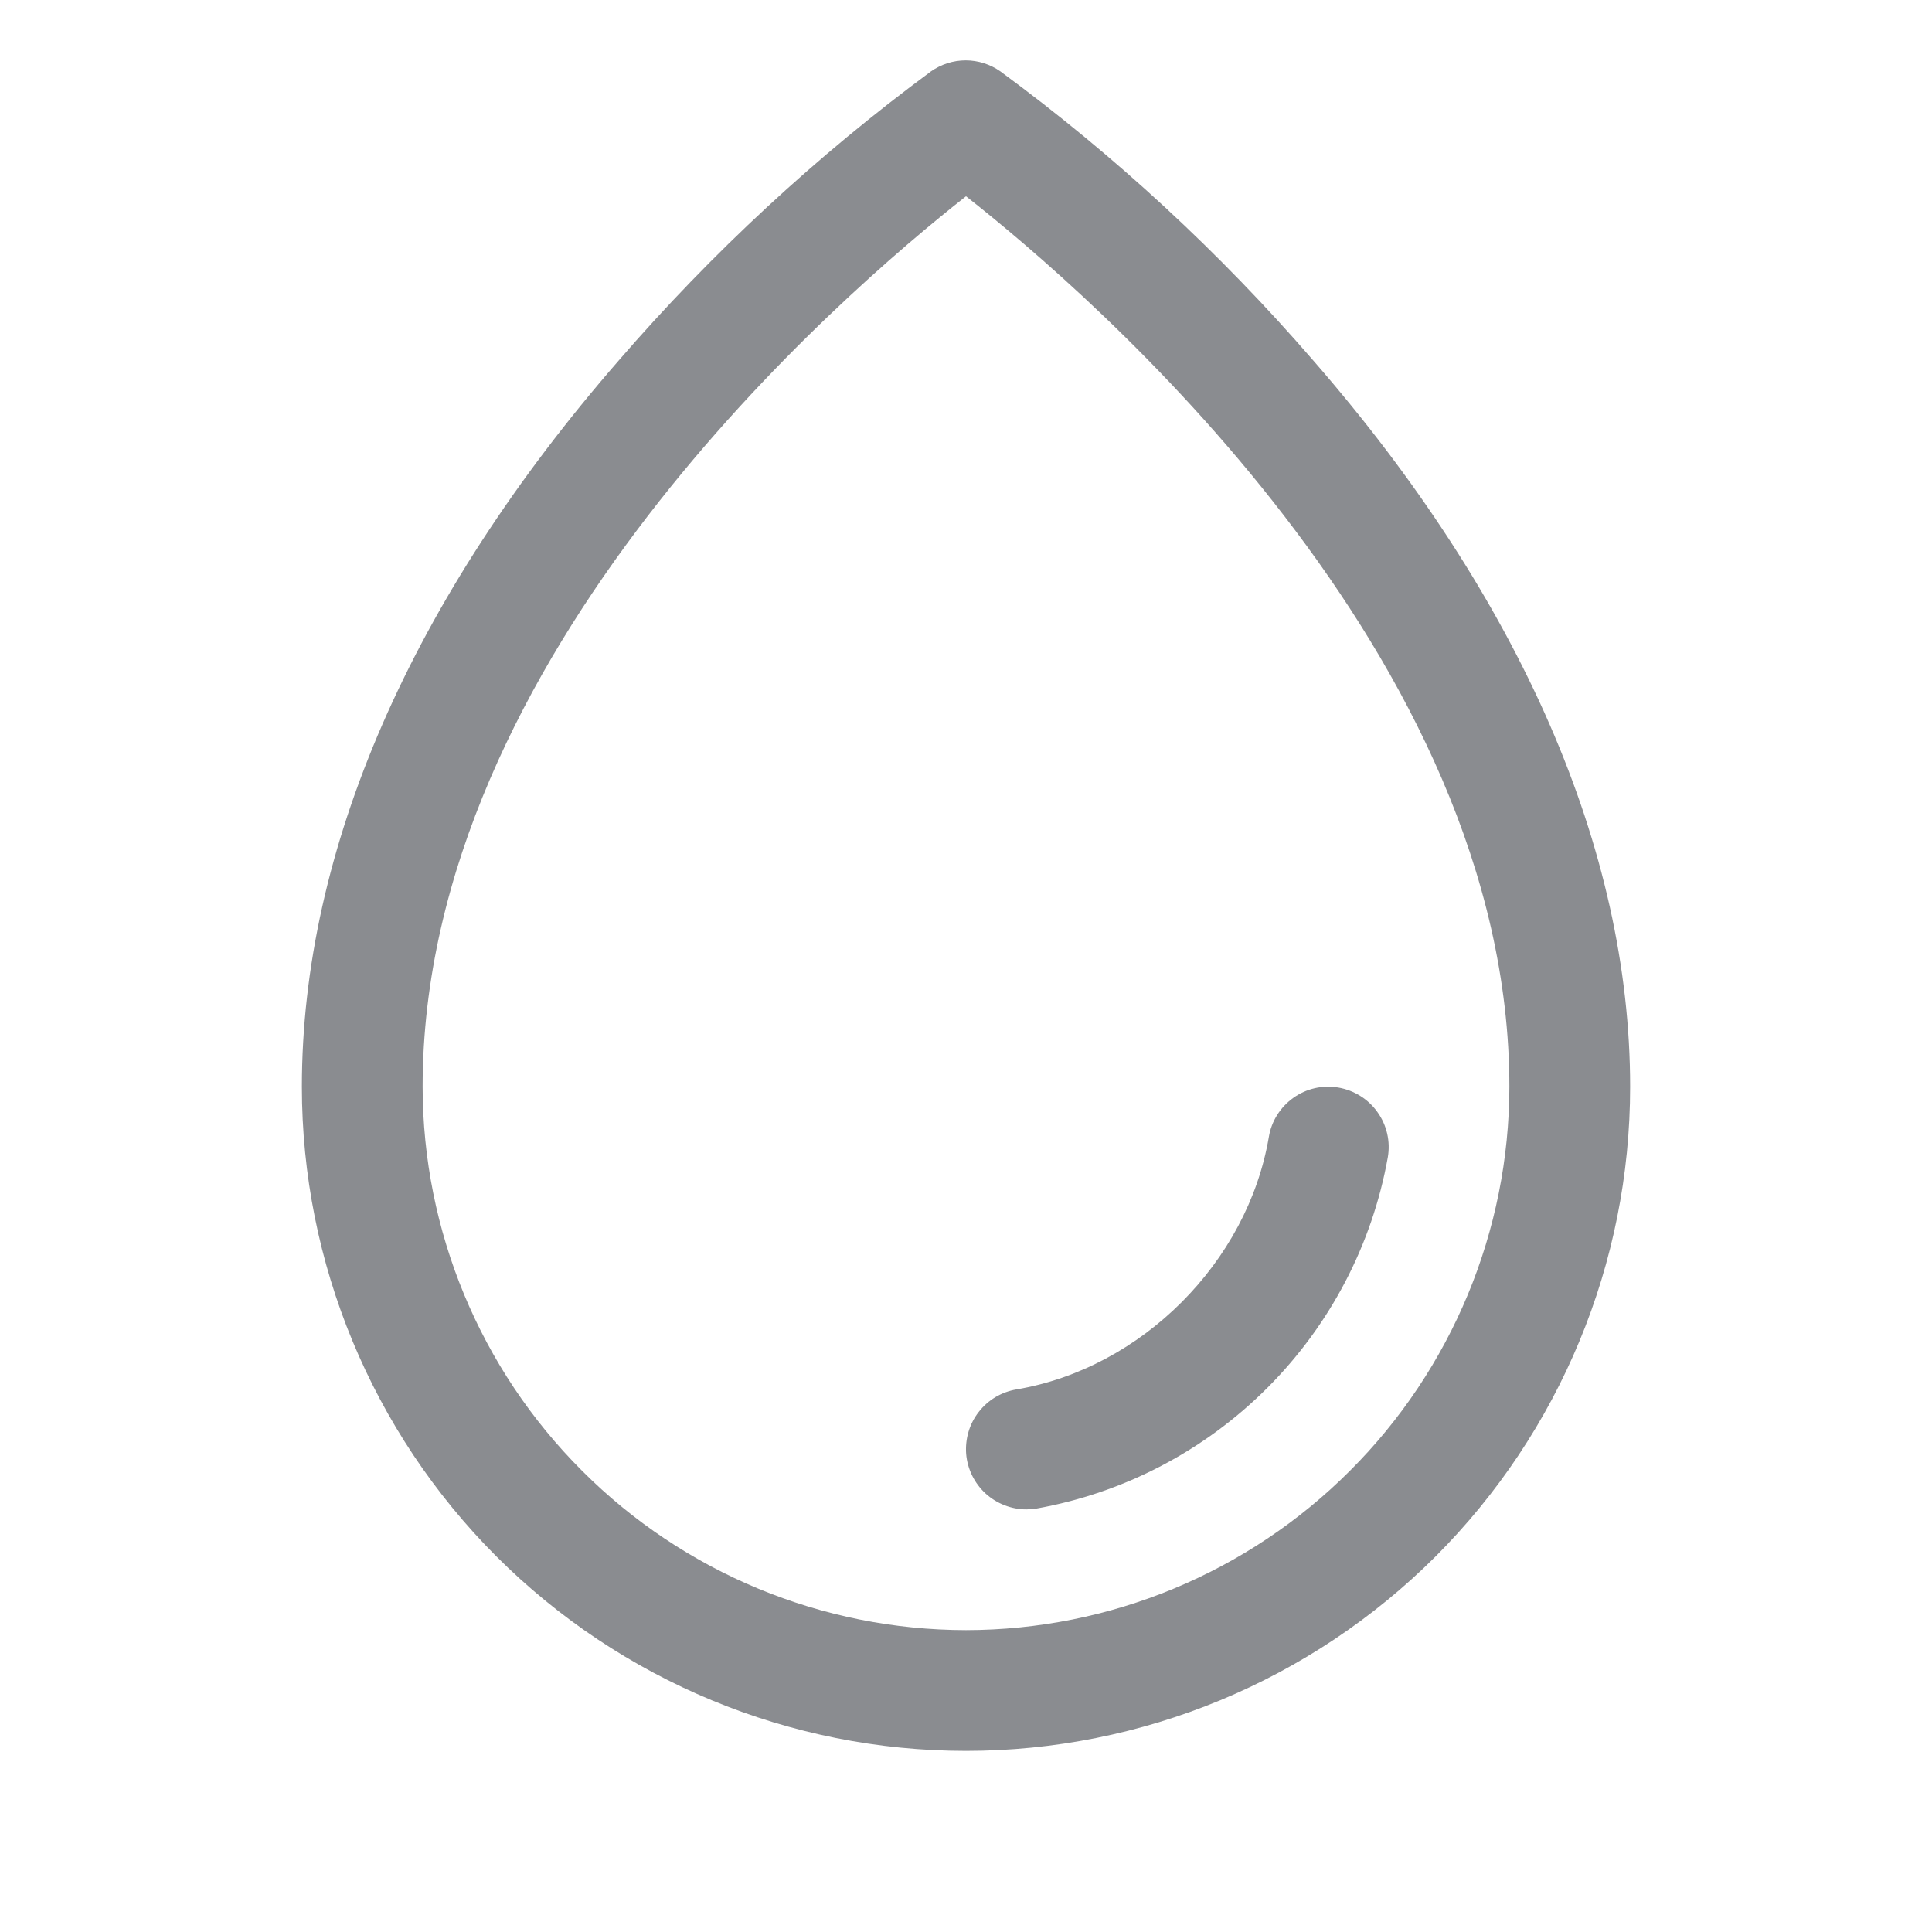 <?xml version="1.0" encoding="UTF-8" standalone="no"?><svg width='12' height='12' viewBox='0 0 12 12' fill='none' xmlns='http://www.w3.org/2000/svg'>
<path d='M8.156 2.238C7.577 1.569 6.926 0.967 6.213 0.443C6.15 0.399 6.075 0.375 5.998 0.375C5.921 0.375 5.846 0.399 5.783 0.443C5.072 0.968 4.422 1.57 3.844 2.238C2.555 3.718 1.875 5.278 1.875 6.75C1.875 7.844 2.31 8.893 3.083 9.667C3.857 10.44 4.906 10.875 6 10.875C7.094 10.875 8.143 10.44 8.917 9.667C9.69 8.893 10.125 7.844 10.125 6.75C10.125 5.278 9.445 3.718 8.156 2.238ZM6 10.125C5.105 10.124 4.247 9.768 3.615 9.135C2.982 8.503 2.626 7.645 2.625 6.75C2.625 4.067 5.225 1.828 6 1.219C6.775 1.828 9.375 4.066 9.375 6.75C9.374 7.645 9.018 8.503 8.385 9.135C7.753 9.768 6.895 10.124 6 10.125ZM8.62 7.188C8.523 7.731 8.261 8.231 7.871 8.621C7.481 9.011 6.981 9.273 6.437 9.37C6.417 9.373 6.396 9.375 6.375 9.375C6.281 9.375 6.19 9.339 6.121 9.276C6.052 9.212 6.009 9.125 6.001 9.031C5.994 8.937 6.021 8.844 6.079 8.77C6.137 8.695 6.22 8.646 6.313 8.63C7.09 8.499 7.749 7.84 7.881 7.062C7.897 6.964 7.952 6.877 8.033 6.819C8.114 6.761 8.215 6.738 8.313 6.755C8.411 6.772 8.499 6.827 8.556 6.908C8.614 6.989 8.637 7.09 8.62 7.188H8.62Z' fill='#8A8C90'/>
</svg>
